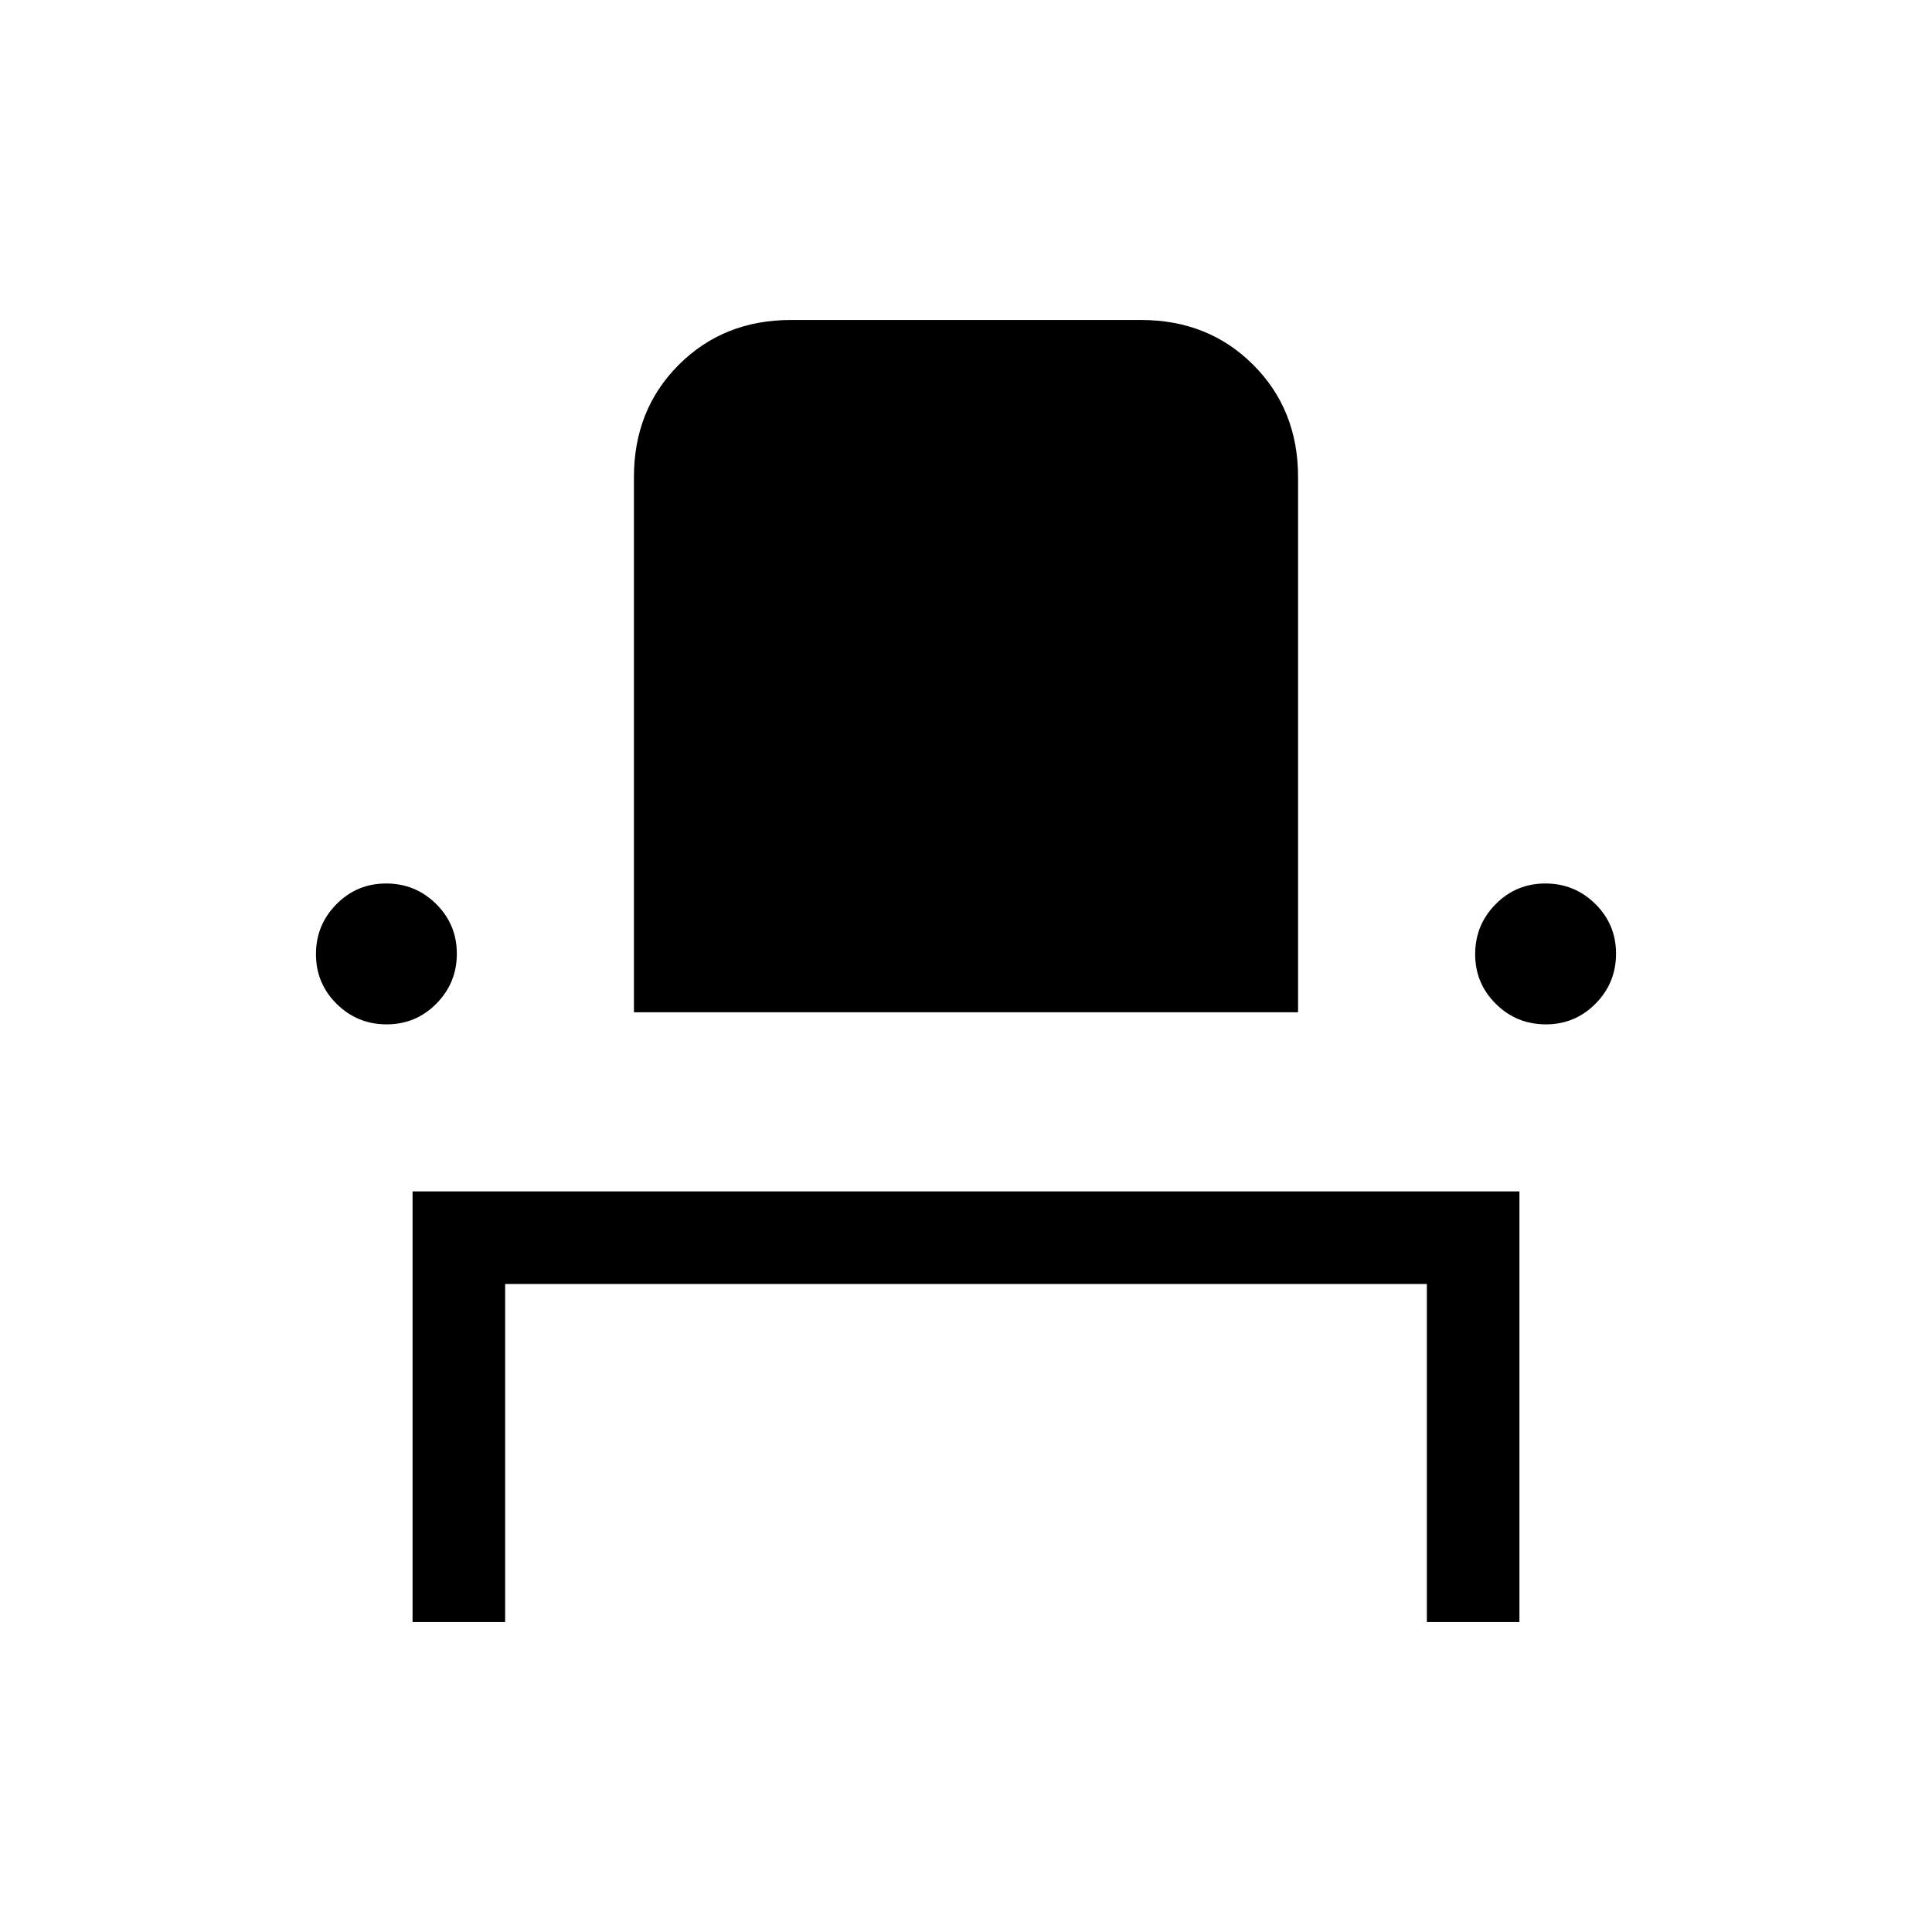 <svg xmlns="http://www.w3.org/2000/svg" height="20" viewBox="0 -960 960 960" width="20"><path d="M205-154v-214h550v214h-46v-168H251v168h-46Zm-12.88-297q-14.54 0-24.83-10.17Q157-471.35 157-485.88q0-14.54 10.17-24.83Q177.35-521 191.88-521q14.54 0 24.83 10.17Q227-500.65 227-486.12q0 14.54-10.17 24.83Q206.65-451 192.12-451ZM315-457v-266q0-33.45 22.27-55.72Q359.55-801 393-801h174q33.45 0 55.72 22.28Q645-756.45 645-723v266H315Zm453.12 6q-14.54 0-24.83-10.17Q733-471.35 733-485.88q0-14.54 10.17-24.83Q753.35-521 767.88-521q14.54 0 24.83 10.17Q803-500.65 803-486.12q0 14.54-10.17 24.83Q782.65-451 768.12-451Z"/></svg>